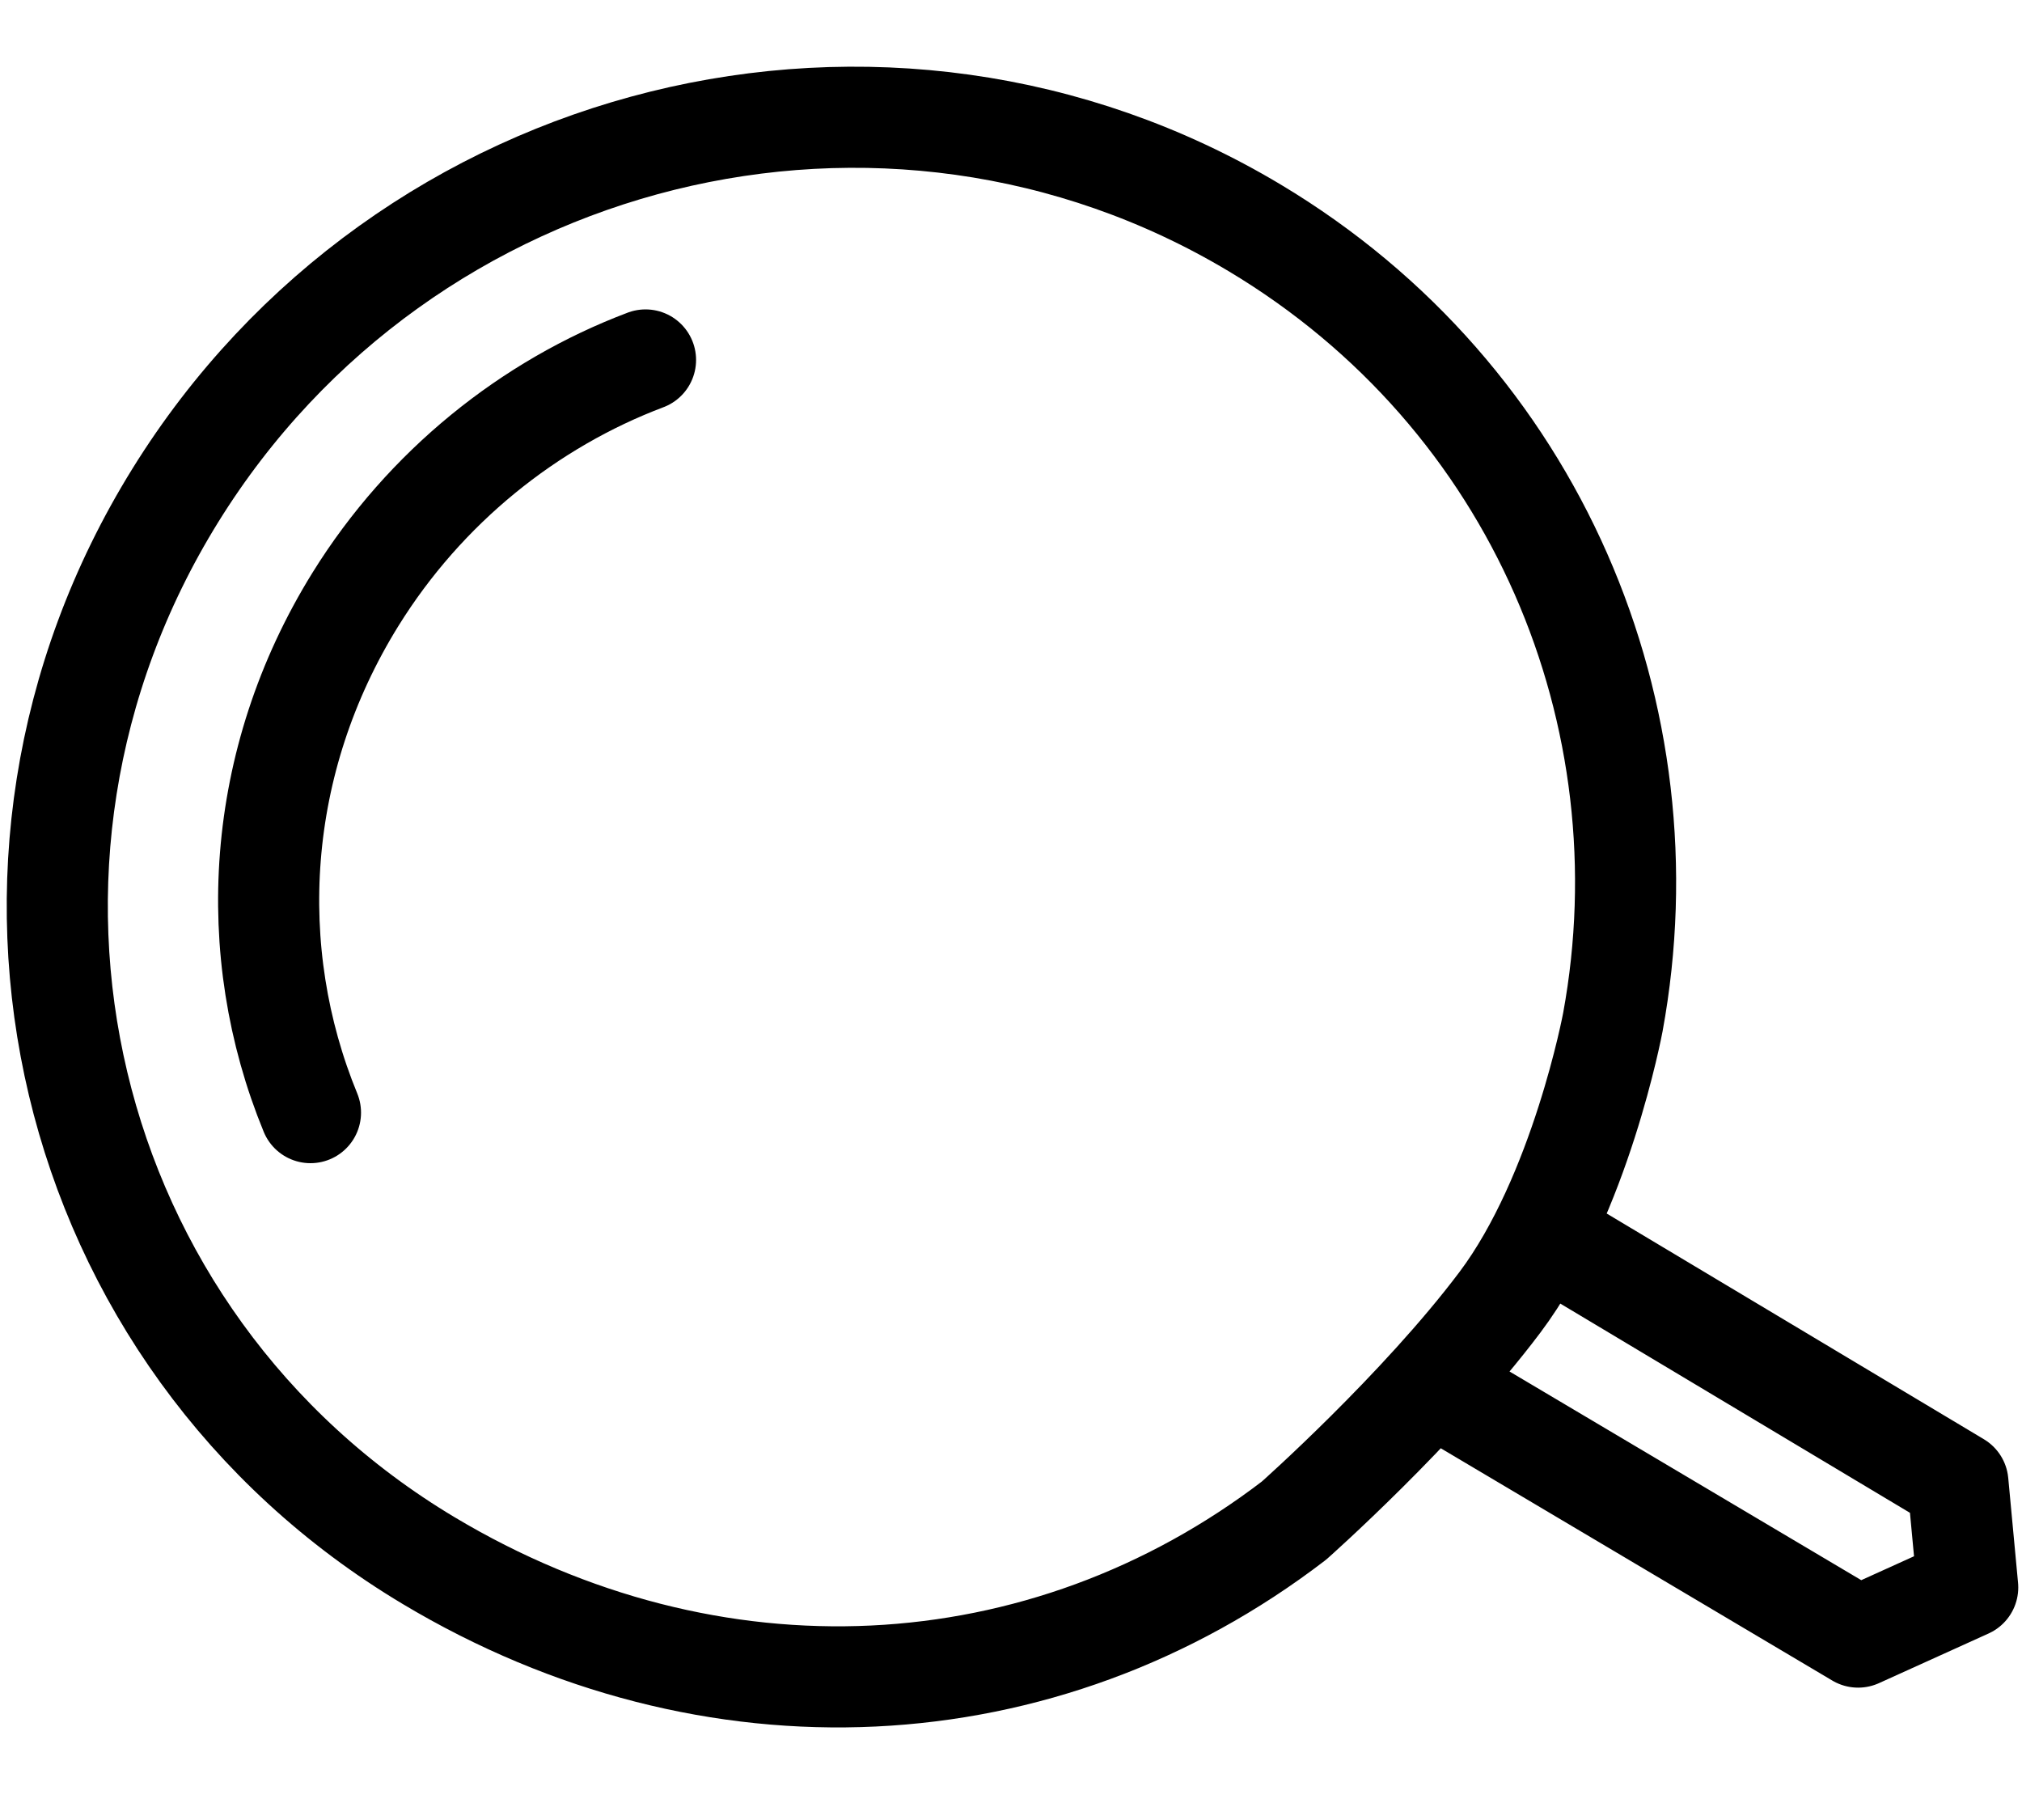 <svg width="20" height="18" viewBox="0 0 20 18" fill="none" xmlns="http://www.w3.org/2000/svg">
<path d="M15.43 12.308L19.366 14.663L19.463 15.7L18.379 16.191L14.448 13.859M3.071 11.004C2.416 9.412 2.52 7.533 3.516 5.927C4.204 4.818 5.235 3.994 6.385 3.56M12.799 15.039C10.323 16.936 7.038 17.109 4.239 15.434C0.594 13.253 -0.526 8.546 1.734 4.9C3.993 1.255 8.764 0.072 12.409 2.253C15.208 3.928 16.509 7.085 15.953 10.11C15.953 10.11 15.634 11.818 14.836 12.88C14.038 13.941 12.799 15.039 12.799 15.039Z" stroke="black" stroke-miterlimit="10" stroke-linecap="round" stroke-linejoin="round"/>
</svg>
